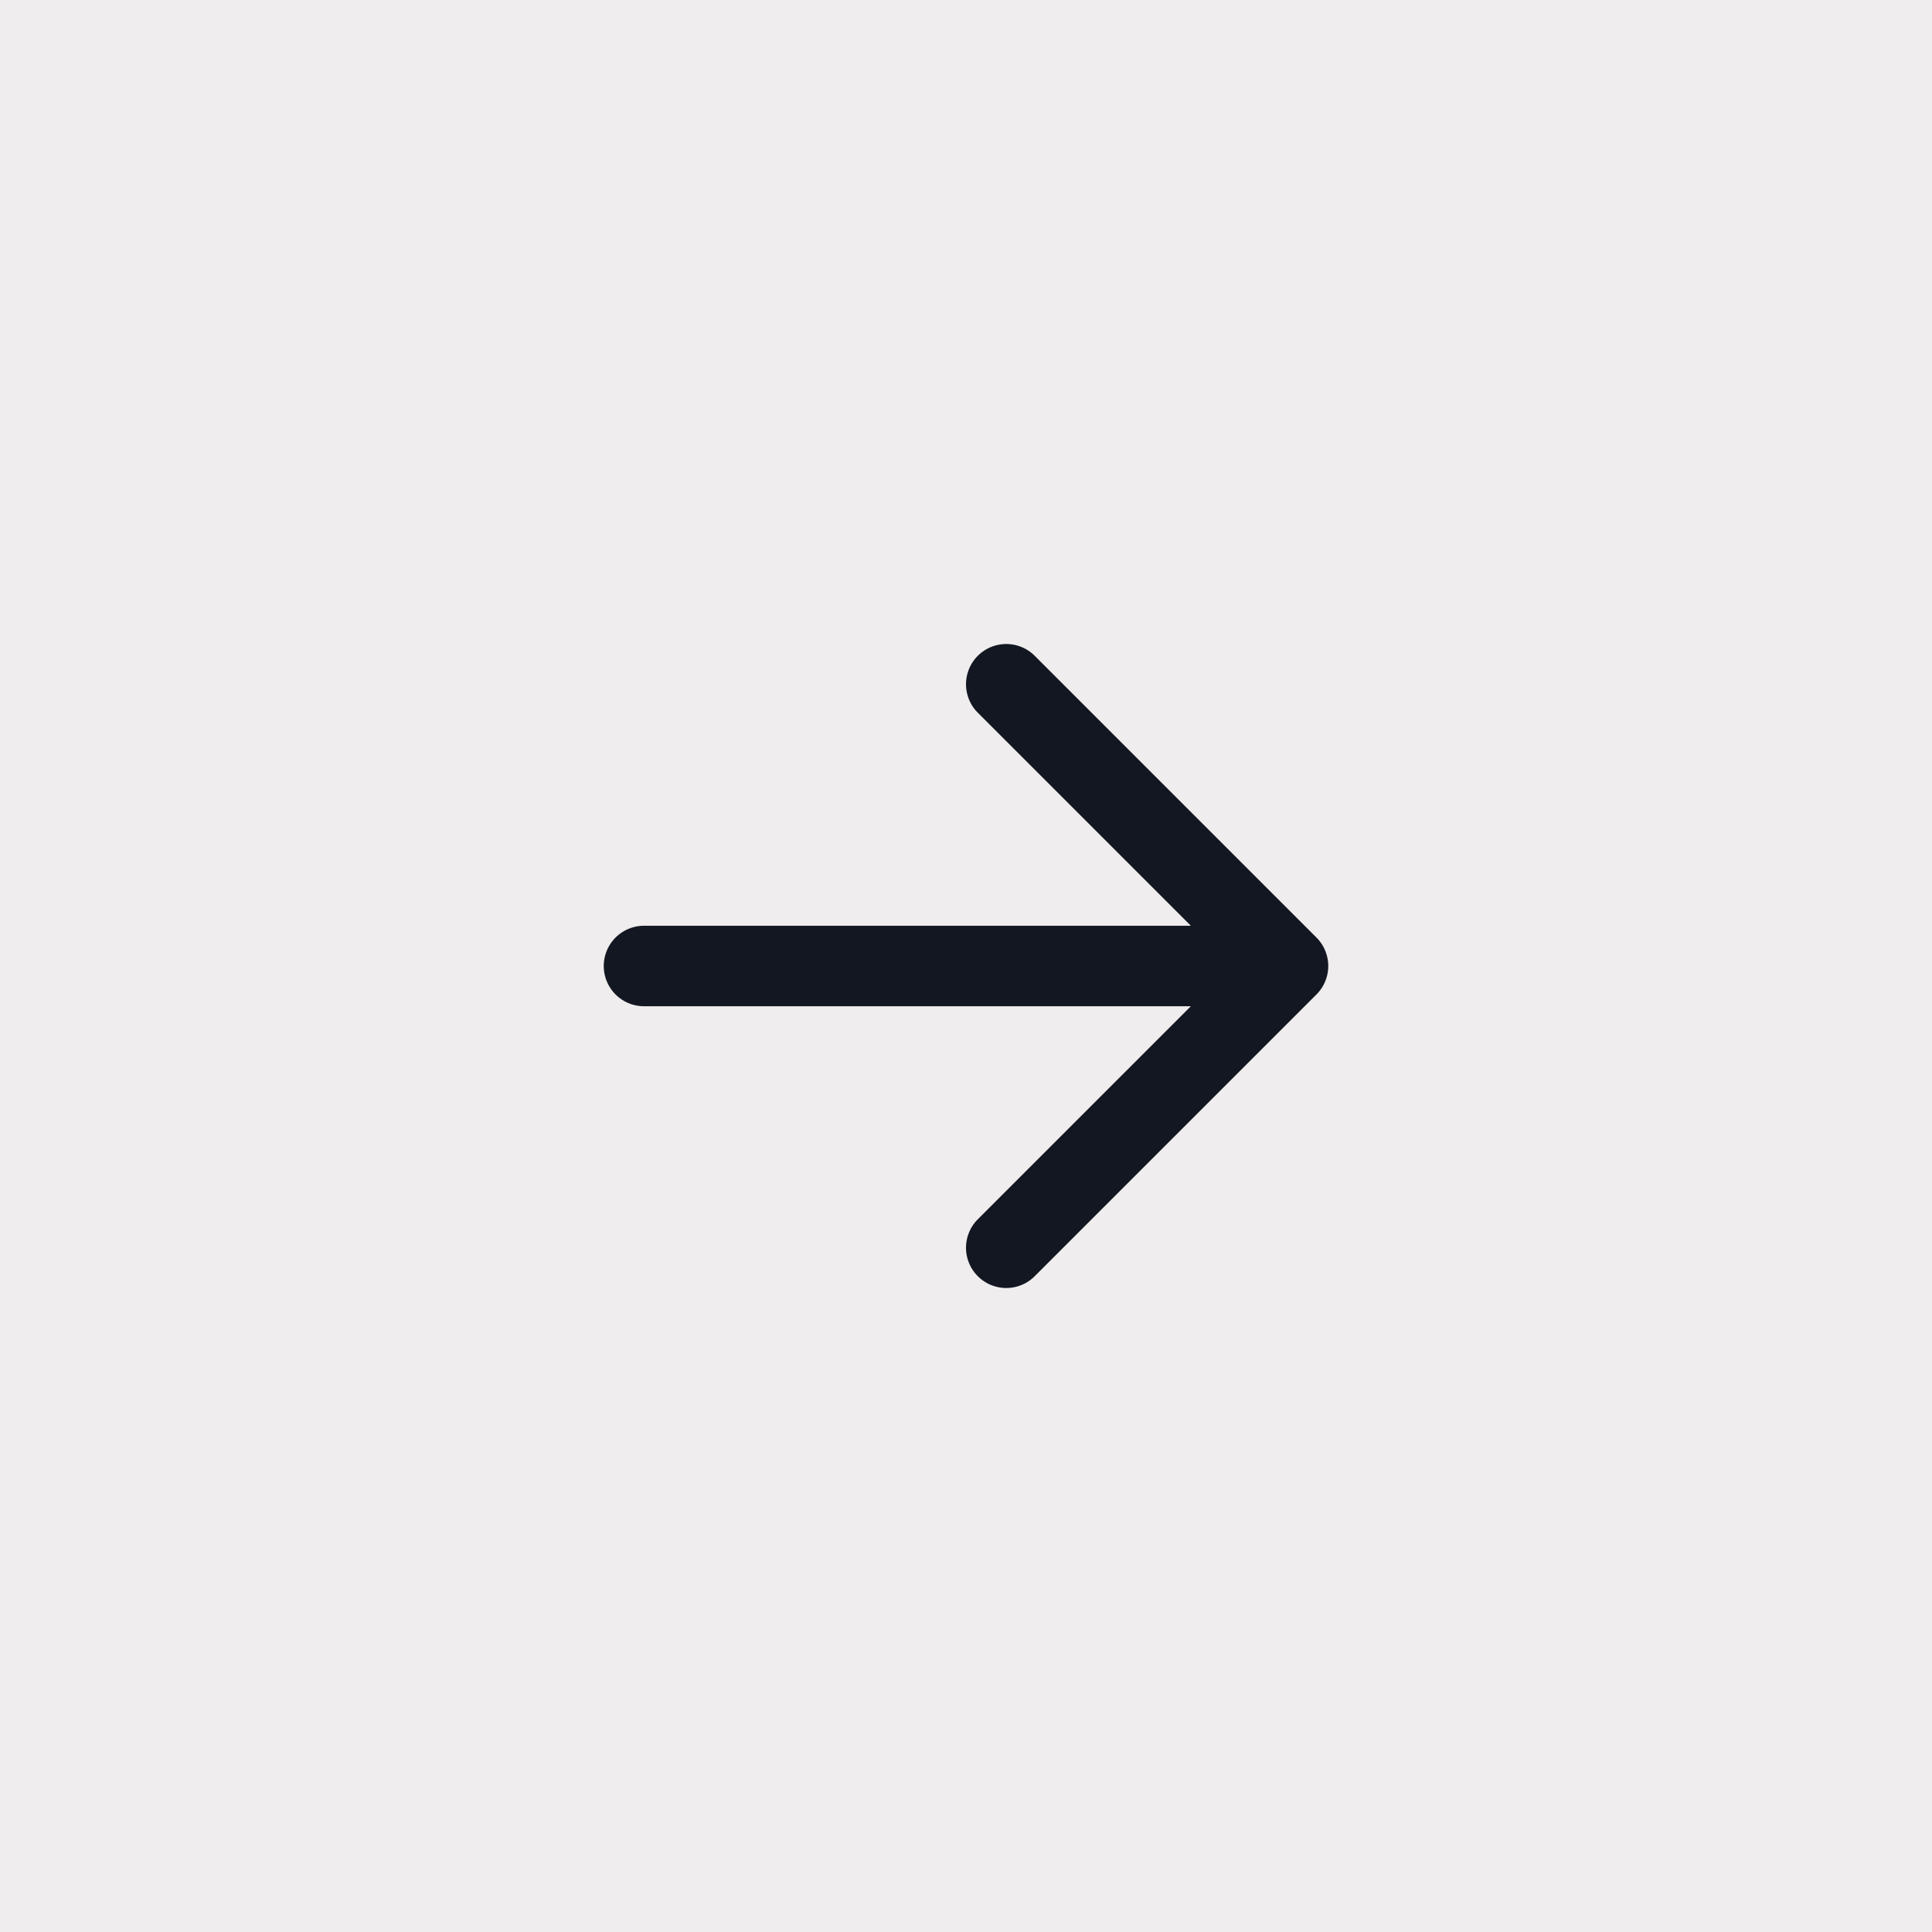 <svg width="48" height="48" viewBox="0 0 48 48" fill="none" xmlns="http://www.w3.org/2000/svg">
<rect width="48" height="48" fill="#EFEDED"/>
<path d="M25 17L32 24L25 31M16 24H32H16Z" stroke="#131722" stroke-width="2" stroke-linecap="round" stroke-linejoin="round"/>
</svg>
